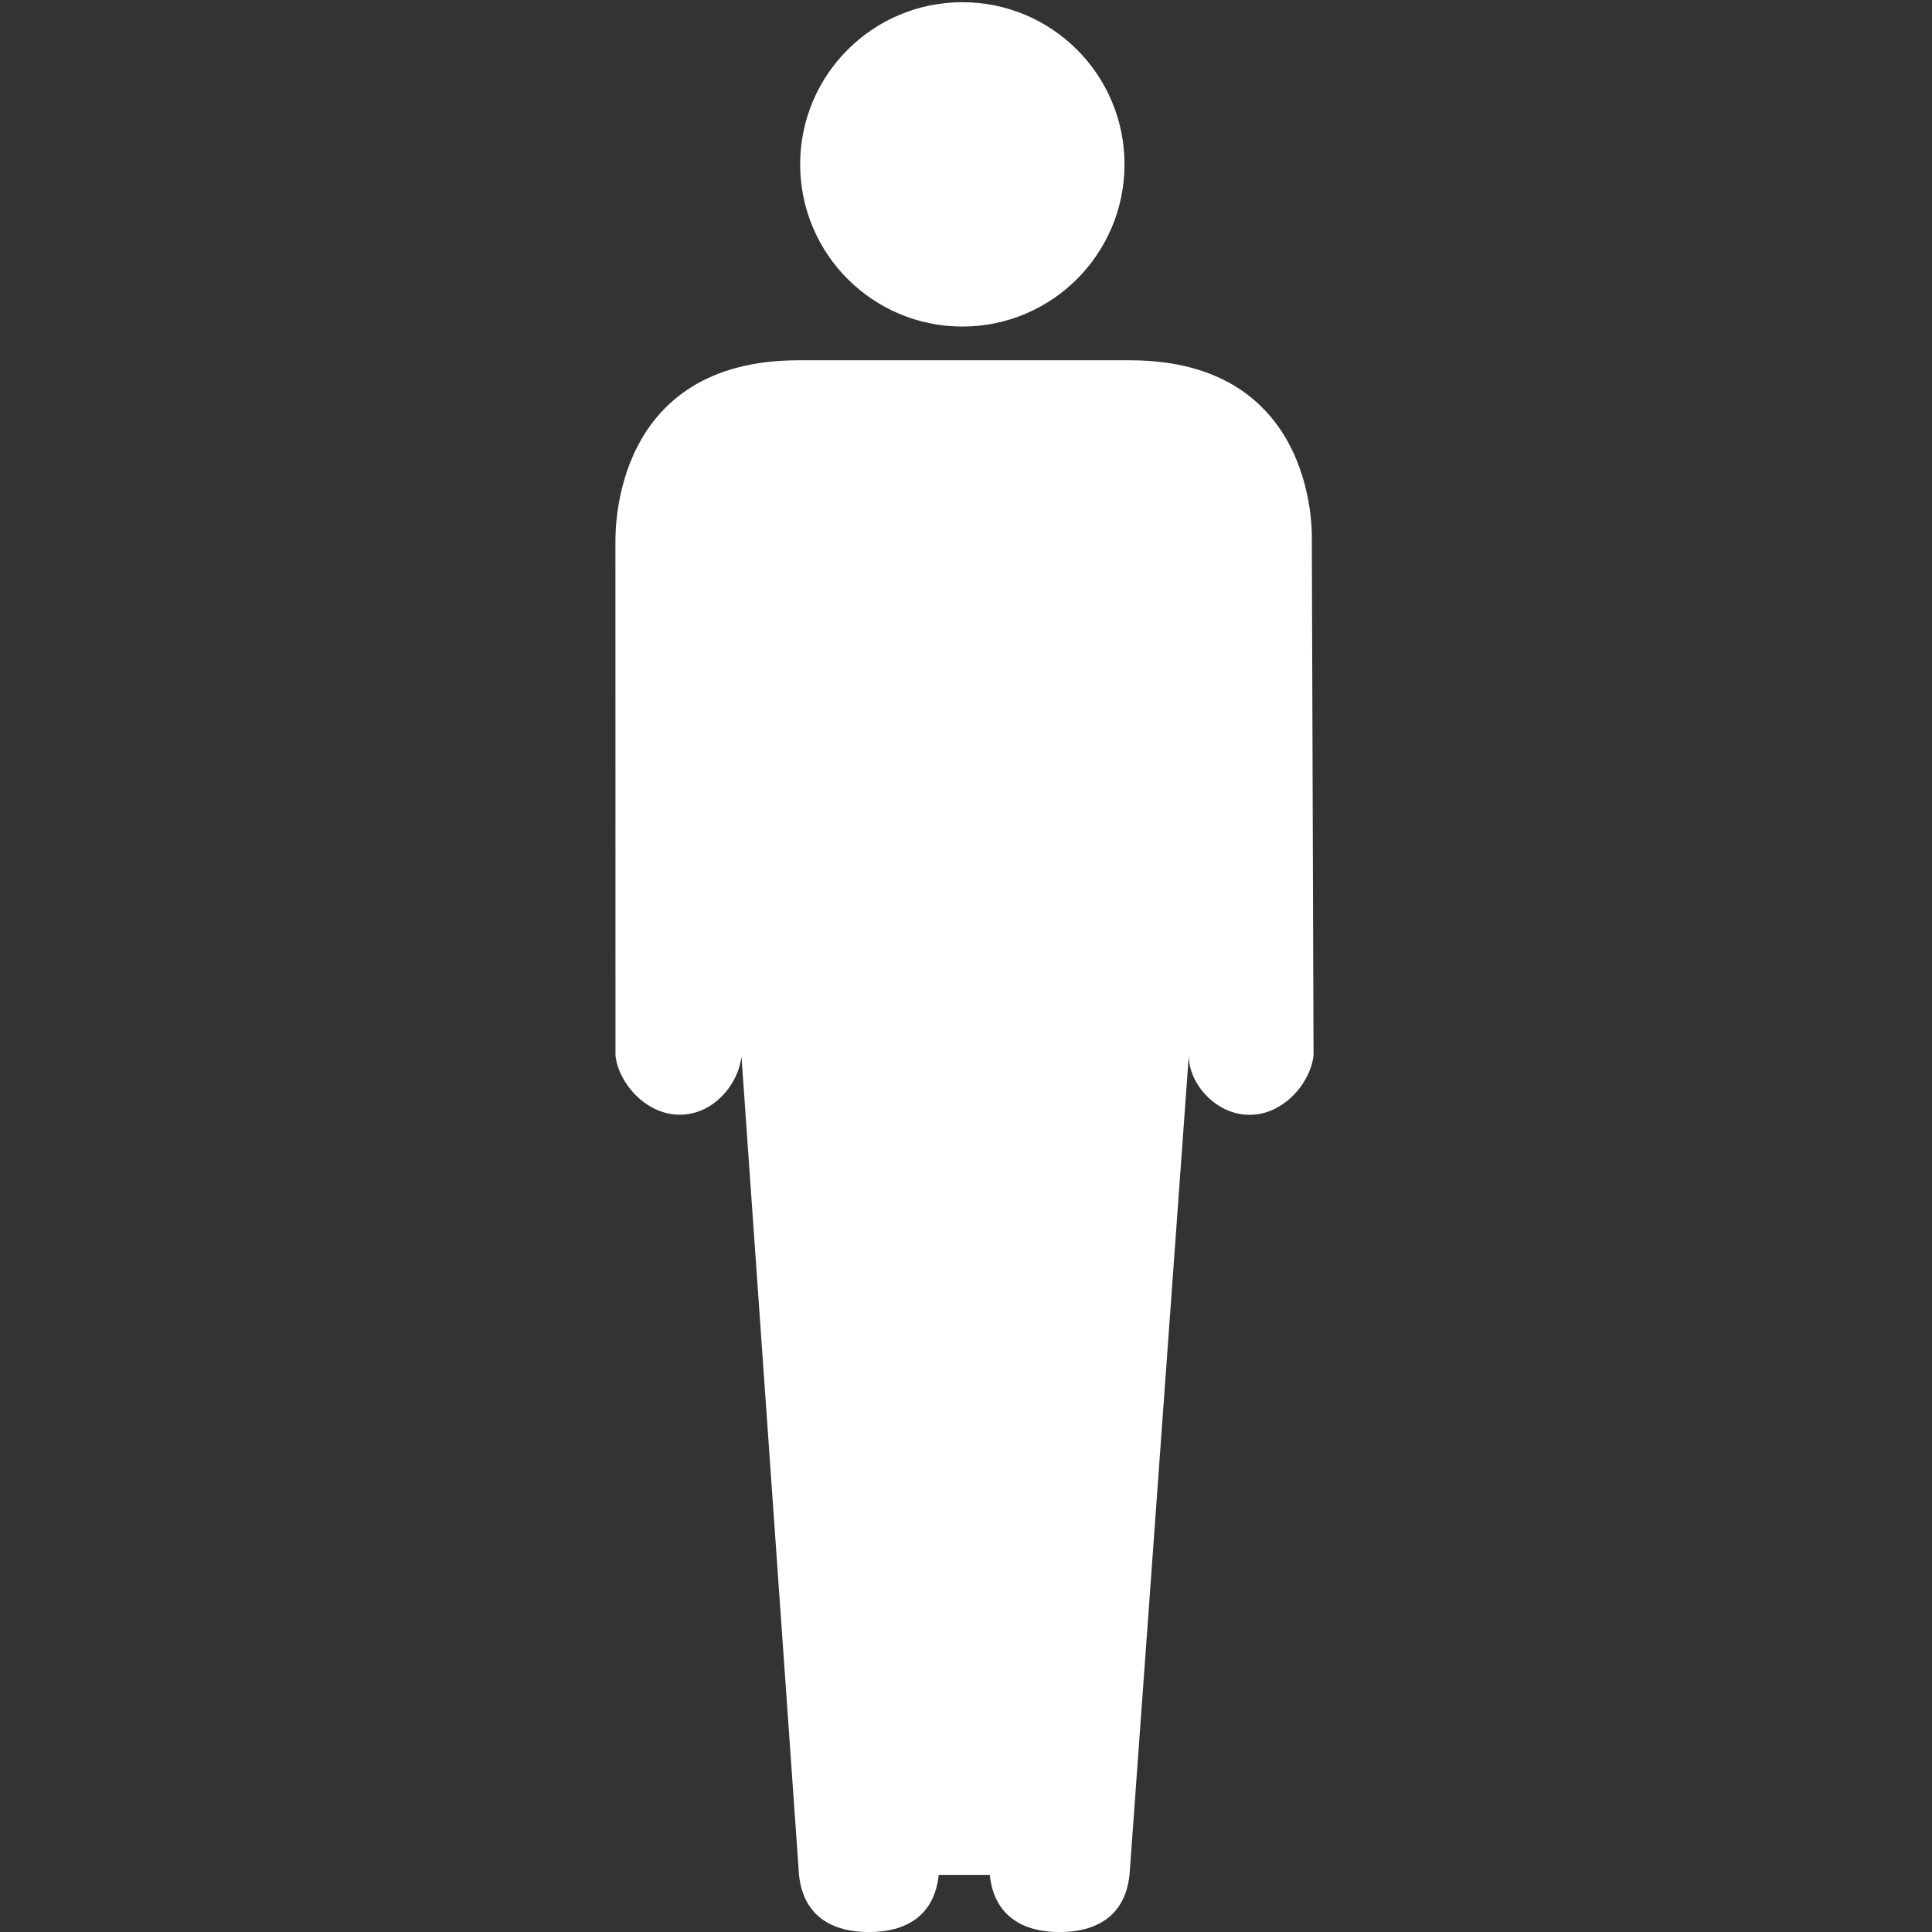 <?xml version="1.0" encoding="utf-8"?>
<!-- Generator: Adobe Illustrator 16.0.0, SVG Export Plug-In . SVG Version: 6.00 Build 0)  -->
<!DOCTYPE svg PUBLIC "-//W3C//DTD SVG 1.1//EN" "http://www.w3.org/Graphics/SVG/1.1/DTD/svg11.dtd">
<svg version="1.1" id="Capa_1" xmlns="http://www.w3.org/2000/svg" xmlns:xlink="http://www.w3.org/1999/xlink" x="0px" y="0px"
	 width="512px" height="512px" viewBox="0 0 512 512" enable-background="new 0 0 512 512" xml:space="preserve">
<rect x="0" y="0" width="512" height="512" fill="#333333" stroke="none"/>
<g>
	<g>
		<path fill="#FFFFFF" d="M255.045,86.539c23.715,0,42.961-19.246,42.961-42.993c0-23.731-19.246-42.961-42.961-42.961
			c-23.748,0-42.993,19.229-42.993,42.961C212.052,67.293,231.297,86.539,255.045,86.539z"/>
		<path fill="#FFFFFF" d="M347.647,143.479c0,0,2.422-48-48.227-48h-87.807c-48.845,0-48.487,44.326-48.52,48l0.016,136.213
			c0.797,7.33,8.03,15.718,17.051,15.718c8.957,0,15.539-8.111,16.336-15.458l15.247,216.899
			c1.138,11.054,8.924,15.166,18.529,15.166c9.574,0,17.344-4.112,18.498-15.166h13.523c1.171,11.054,8.957,15.166,18.481,15.166
			c9.623,0,17.393-4.112,18.563-15.166l15.702-217.062c0,7.363,7.136,15.652,16.124,15.652c8.973,0,16.142-8.42,16.938-15.75
			L347.647,143.479z"/>
	</g>
</g>
</svg>
